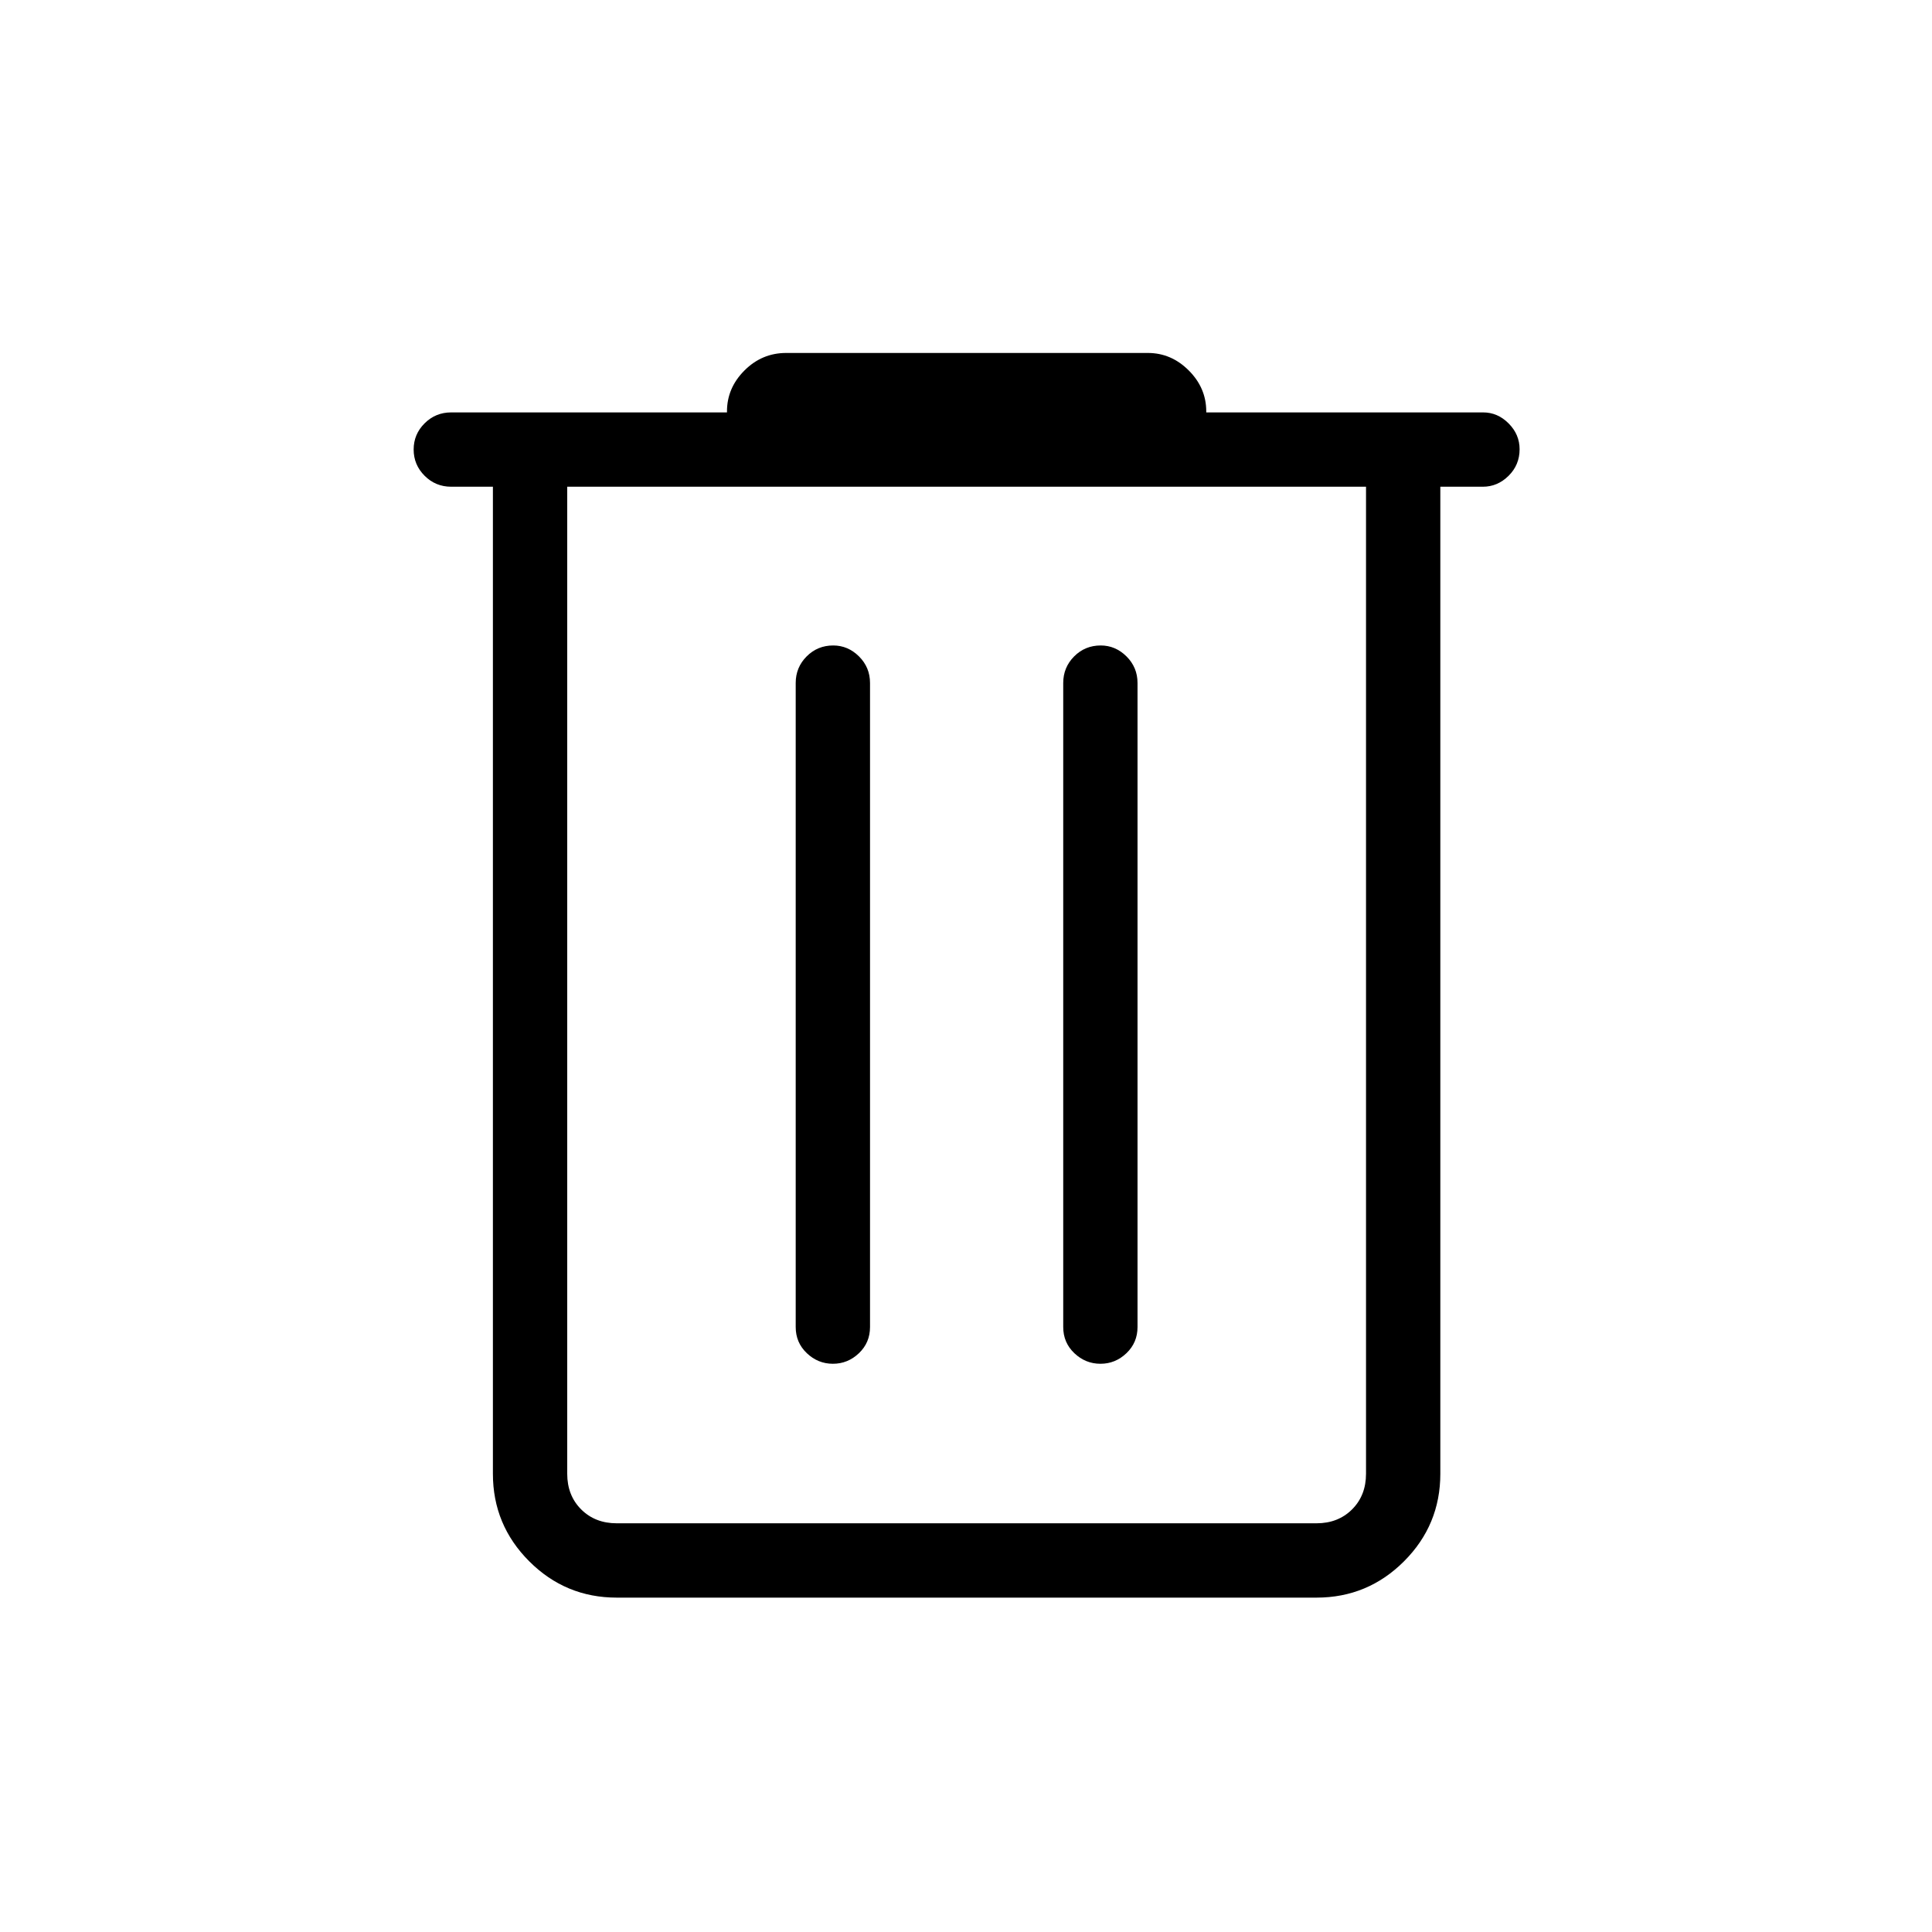 <svg xmlns="http://www.w3.org/2000/svg" height="24" viewBox="0 -960 960 960" width="24"><path d="M306.46-166.15q-25.45 0-43.49-18.05-18.05-18.05-18.05-43.49v-490.46h-20.73q-7.77 0-13.21-5.45-5.44-5.45-5.44-13.04 0-7.59 5.44-13.01 5.44-5.43 13.21-5.43h137.04v-.5q0-11.65 8.69-20.34 8.7-8.7 20.73-8.7h179.7q11.65 0 20.34 8.7 8.69 8.69 8.69 20.34v.5h137.59q7.22 0 12.66 5.48 5.45 5.48 5.45 12.82 0 7.78-5.47 13.2-5.48 5.43-12.8 5.43h-21.12v490.46q0 25.44-18.04 43.49-18.05 18.05-43.5 18.05H306.46Zm372.31-552H281.85v490.46q0 10.77 6.92 17.69 6.92 6.92 17.69 6.92h347.69q10.77 0 17.7-6.92 6.92-6.92 6.92-17.69v-490.46Zm-264.9 435.8q7.42 0 12.93-5.25t5.51-13.02v-320q0-7.76-5.48-13.21-5.48-5.44-12.82-5.44-7.78 0-13.2 5.44-5.43 5.45-5.43 13.21v320q0 7.77 5.54 13.02 5.53 5.25 12.95 5.25Zm132.93 0q7.42 0 12.92-5.25 5.51-5.25 5.51-13.02v-320q0-7.76-5.48-13.21-5.48-5.44-12.82-5.44-7.78 0-13.2 5.44-5.42 5.45-5.42 13.21v320q0 7.77 5.53 13.02 5.54 5.25 12.96 5.25Zm-264.95-435.8V-203.08-718.15Z"/></svg>